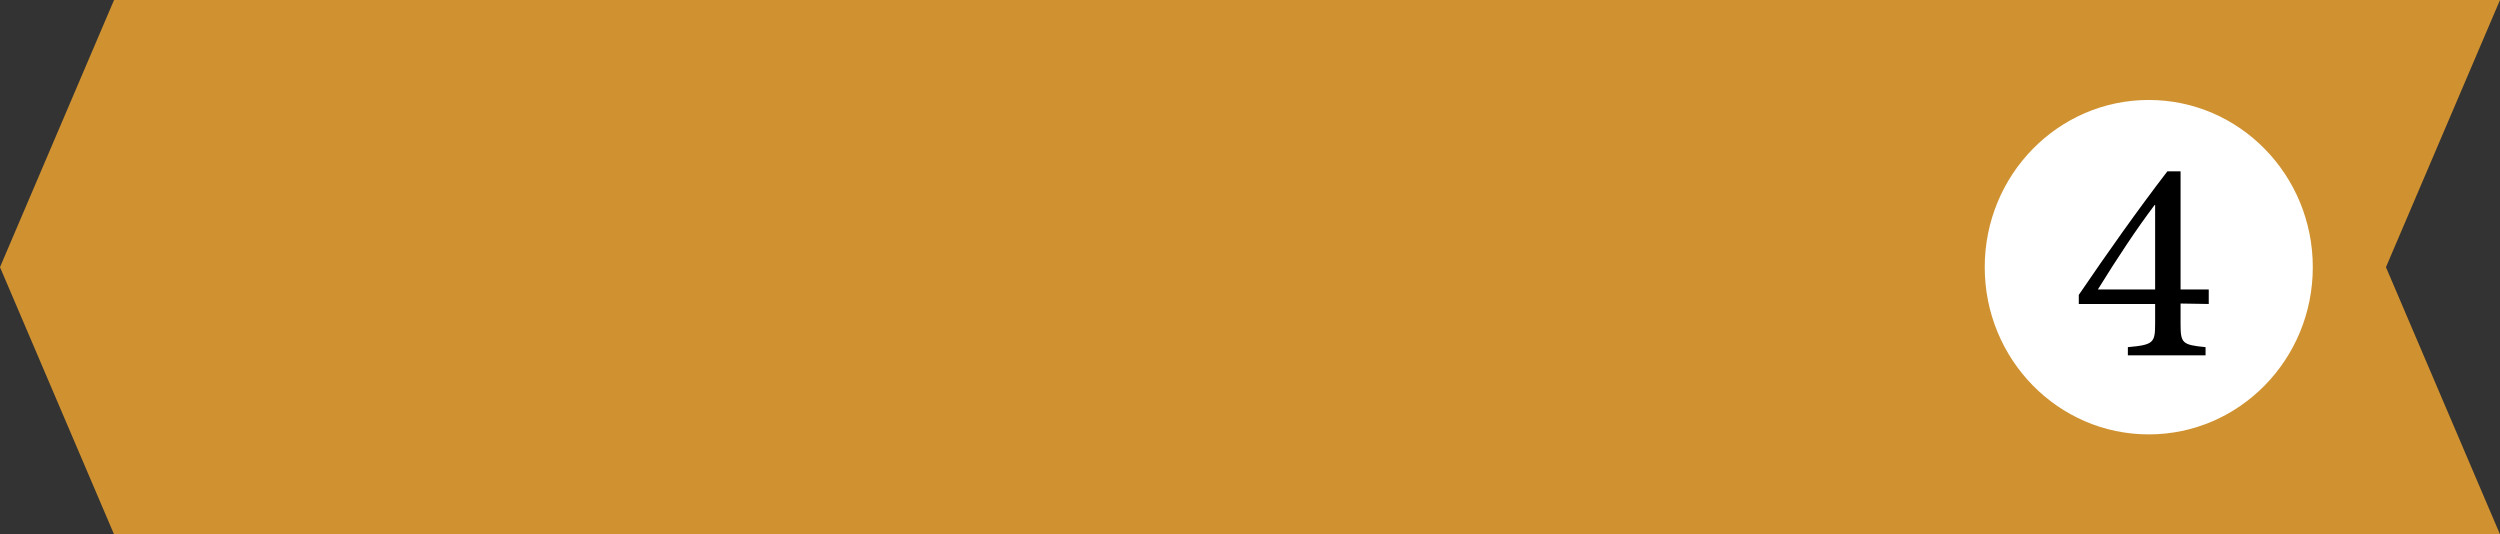 <?xml version="1.0" encoding="utf-8"?>
<!-- Generator: Adobe Illustrator 27.3.1, SVG Export Plug-In . SVG Version: 6.00 Build 0)  -->
<svg version="1.1" id="Layer_1" xmlns="http://www.w3.org/2000/svg" xmlns:xlink="http://www.w3.org/1999/xlink" x="0px" y="0px"
	 width="550.2px" height="117.6px" viewBox="0 0 550.2 117.6" style="enable-background:new 0 0 550.2 117.6;" xml:space="preserve"
	>
<rect x="0" y="0" width="550.2" height="117.6" fill="#333333" stroke="none"/>
<style type="text/css">
	.st0{fill:#D09230;}
	.st1{fill:#FFFFFF;}
</style>
<g>
	<polygon class="st0" points="525.1,58.8 550.2,117.6 25.1,117.6 0,58.8 25.1,0 550.2,0 	"/>
	<ellipse class="st1" cx="472.9" cy="58.8" rx="36.1" ry="36.8"/>
	<g>
		<path d="M479.9,66.8v4.4c0,4.3,0.3,4.7,5.5,5.2v1.8h-17.1v-1.8c5.7-0.5,6-1,6-5.2v-4.3h-16.8v-2c6.4-9.4,12.9-18.6,19.5-27.2h2.9
			v26h6.2v3.2L479.9,66.8L479.9,66.8z M474.3,45.1h-0.1c-4,5.3-8.1,11.5-12.5,18.6h12.6V45.1z"/>
	</g>
</g>
</svg>
